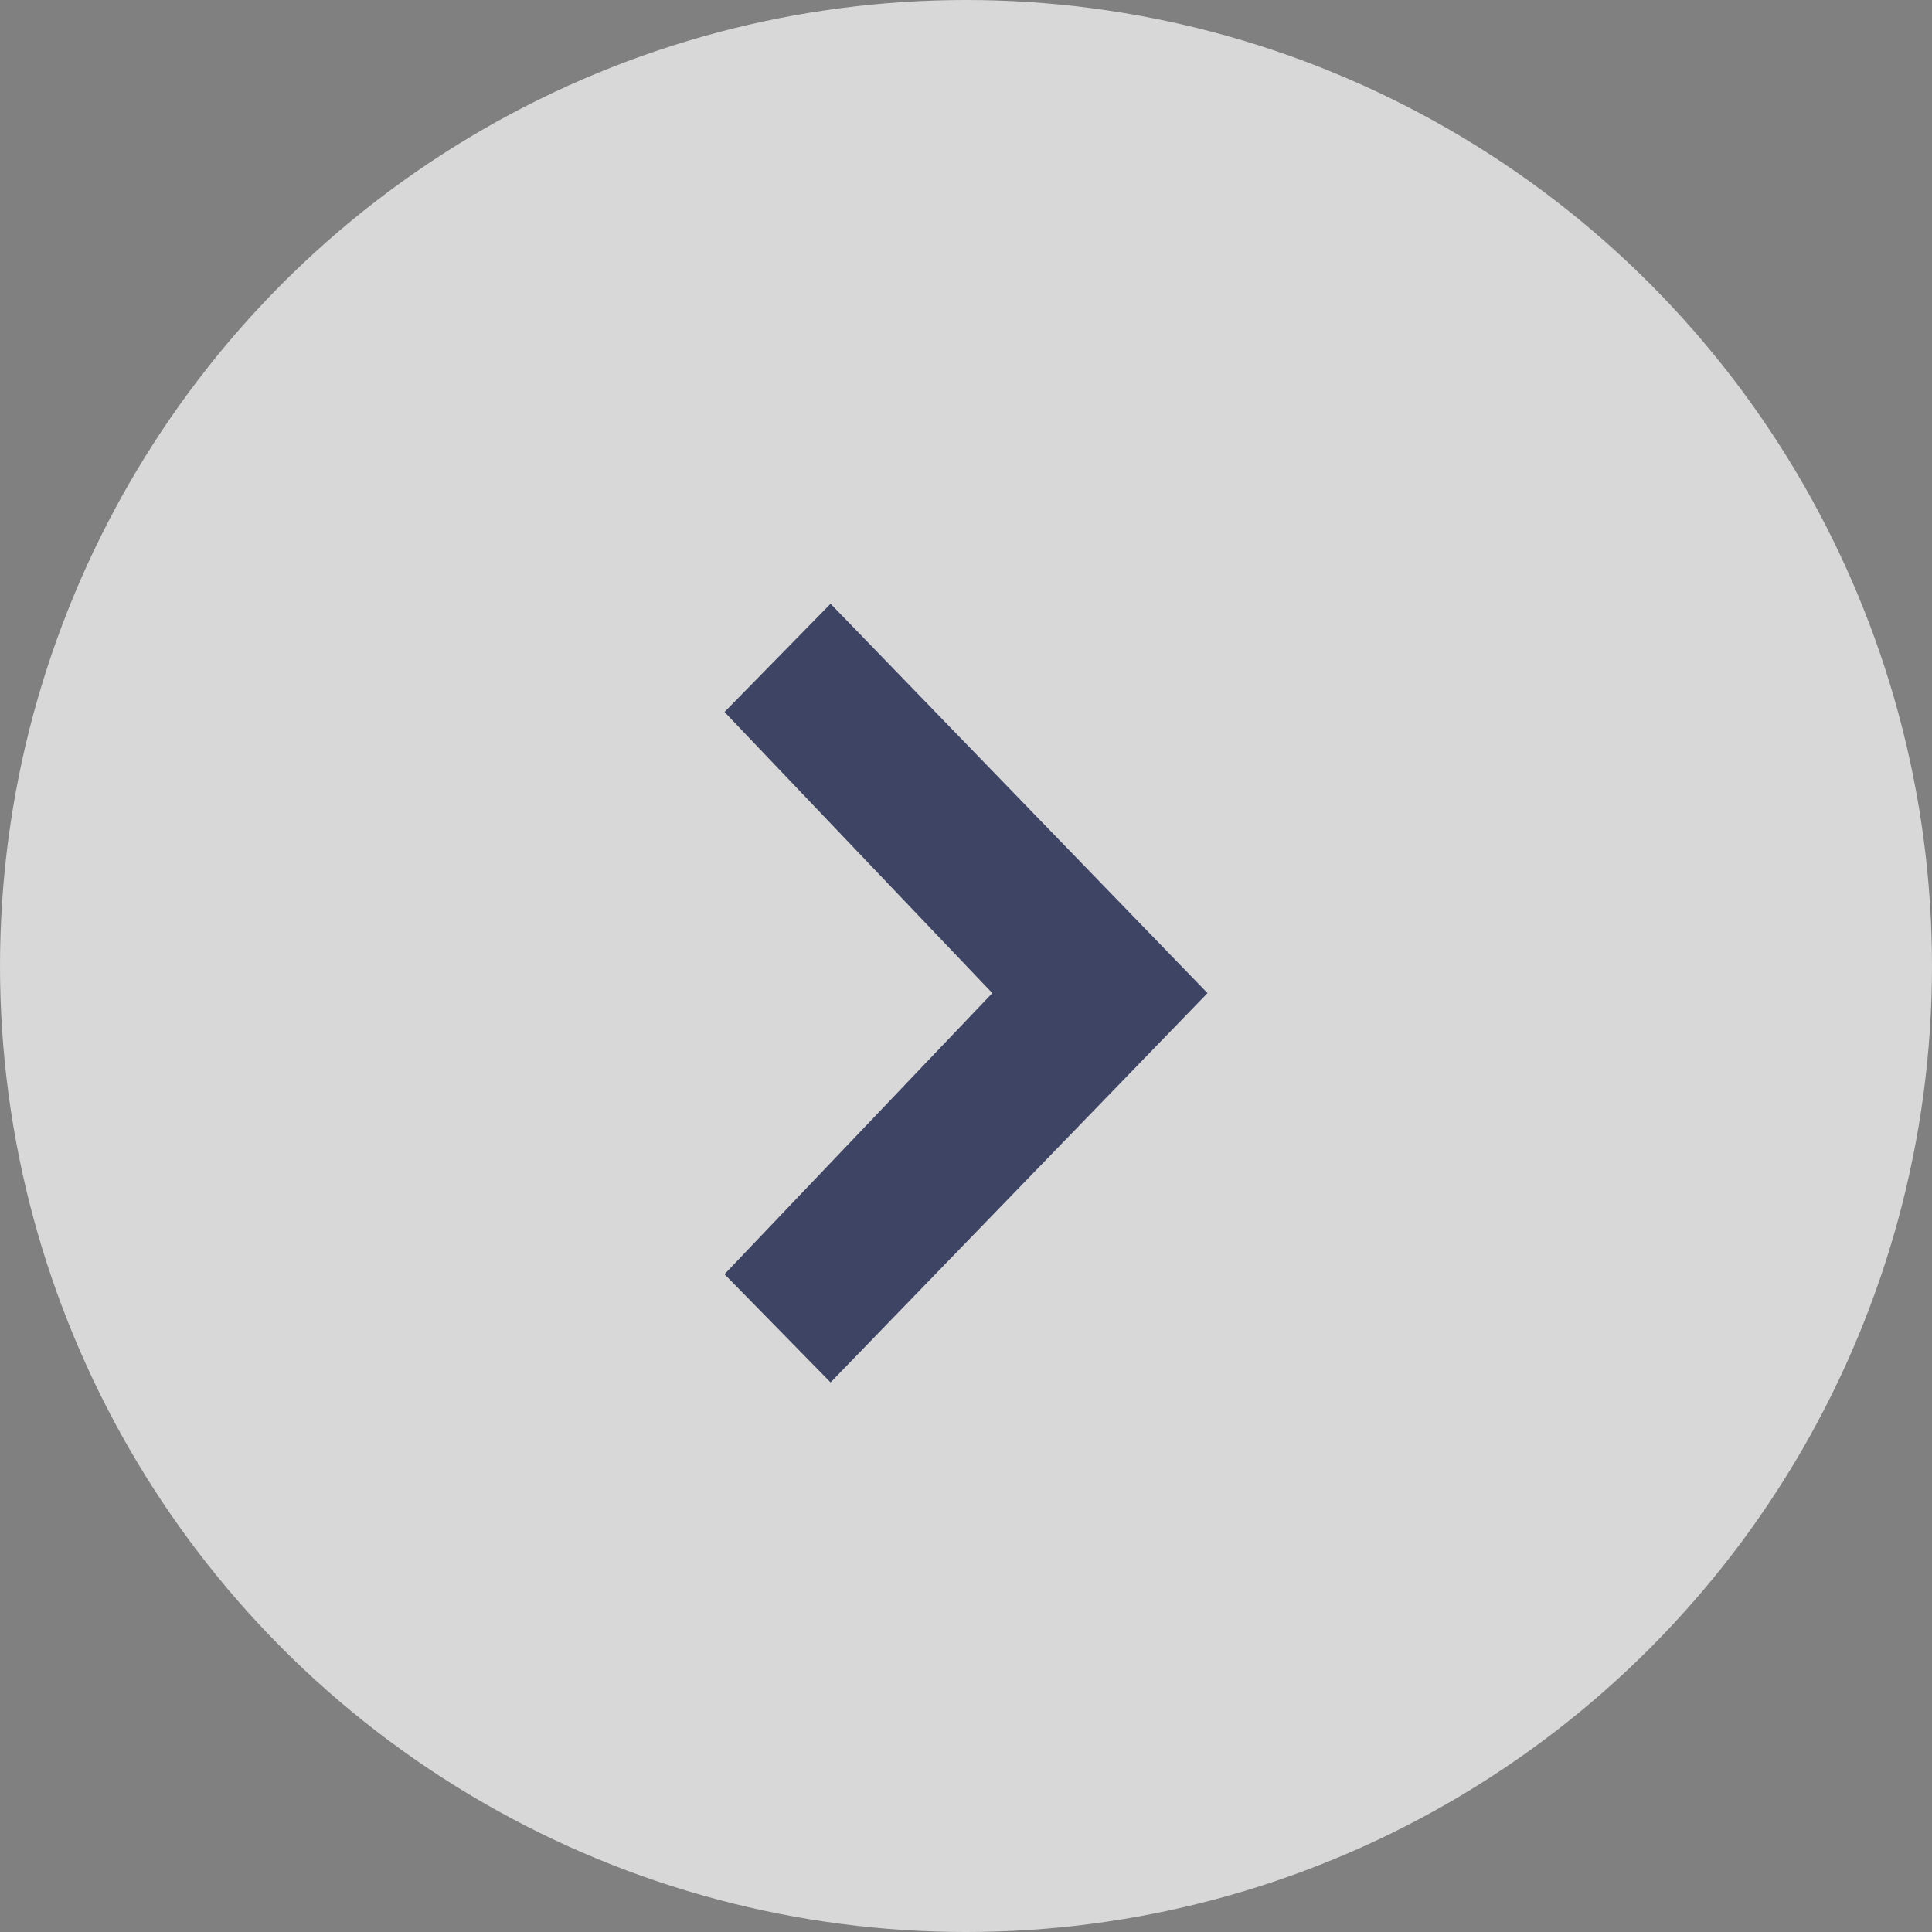 <svg width="32" height="32" viewBox="0 0 32 32" fill="none" xmlns="http://www.w3.org/2000/svg">
<rect x="0" y="0" width="32" height="32" fill="#808080" stroke="none"/>
<circle cx="16" cy="16" r="16" transform="matrix(-1 0 0 1 32 0)" fill="white" fill-opacity="0.69"/>
<path d="M12 21.105L13.757 22.897L20 16.449L13.757 10L12 11.793L16.436 16.449L12 21.105Z" fill="#3E4464"/>
</svg>
